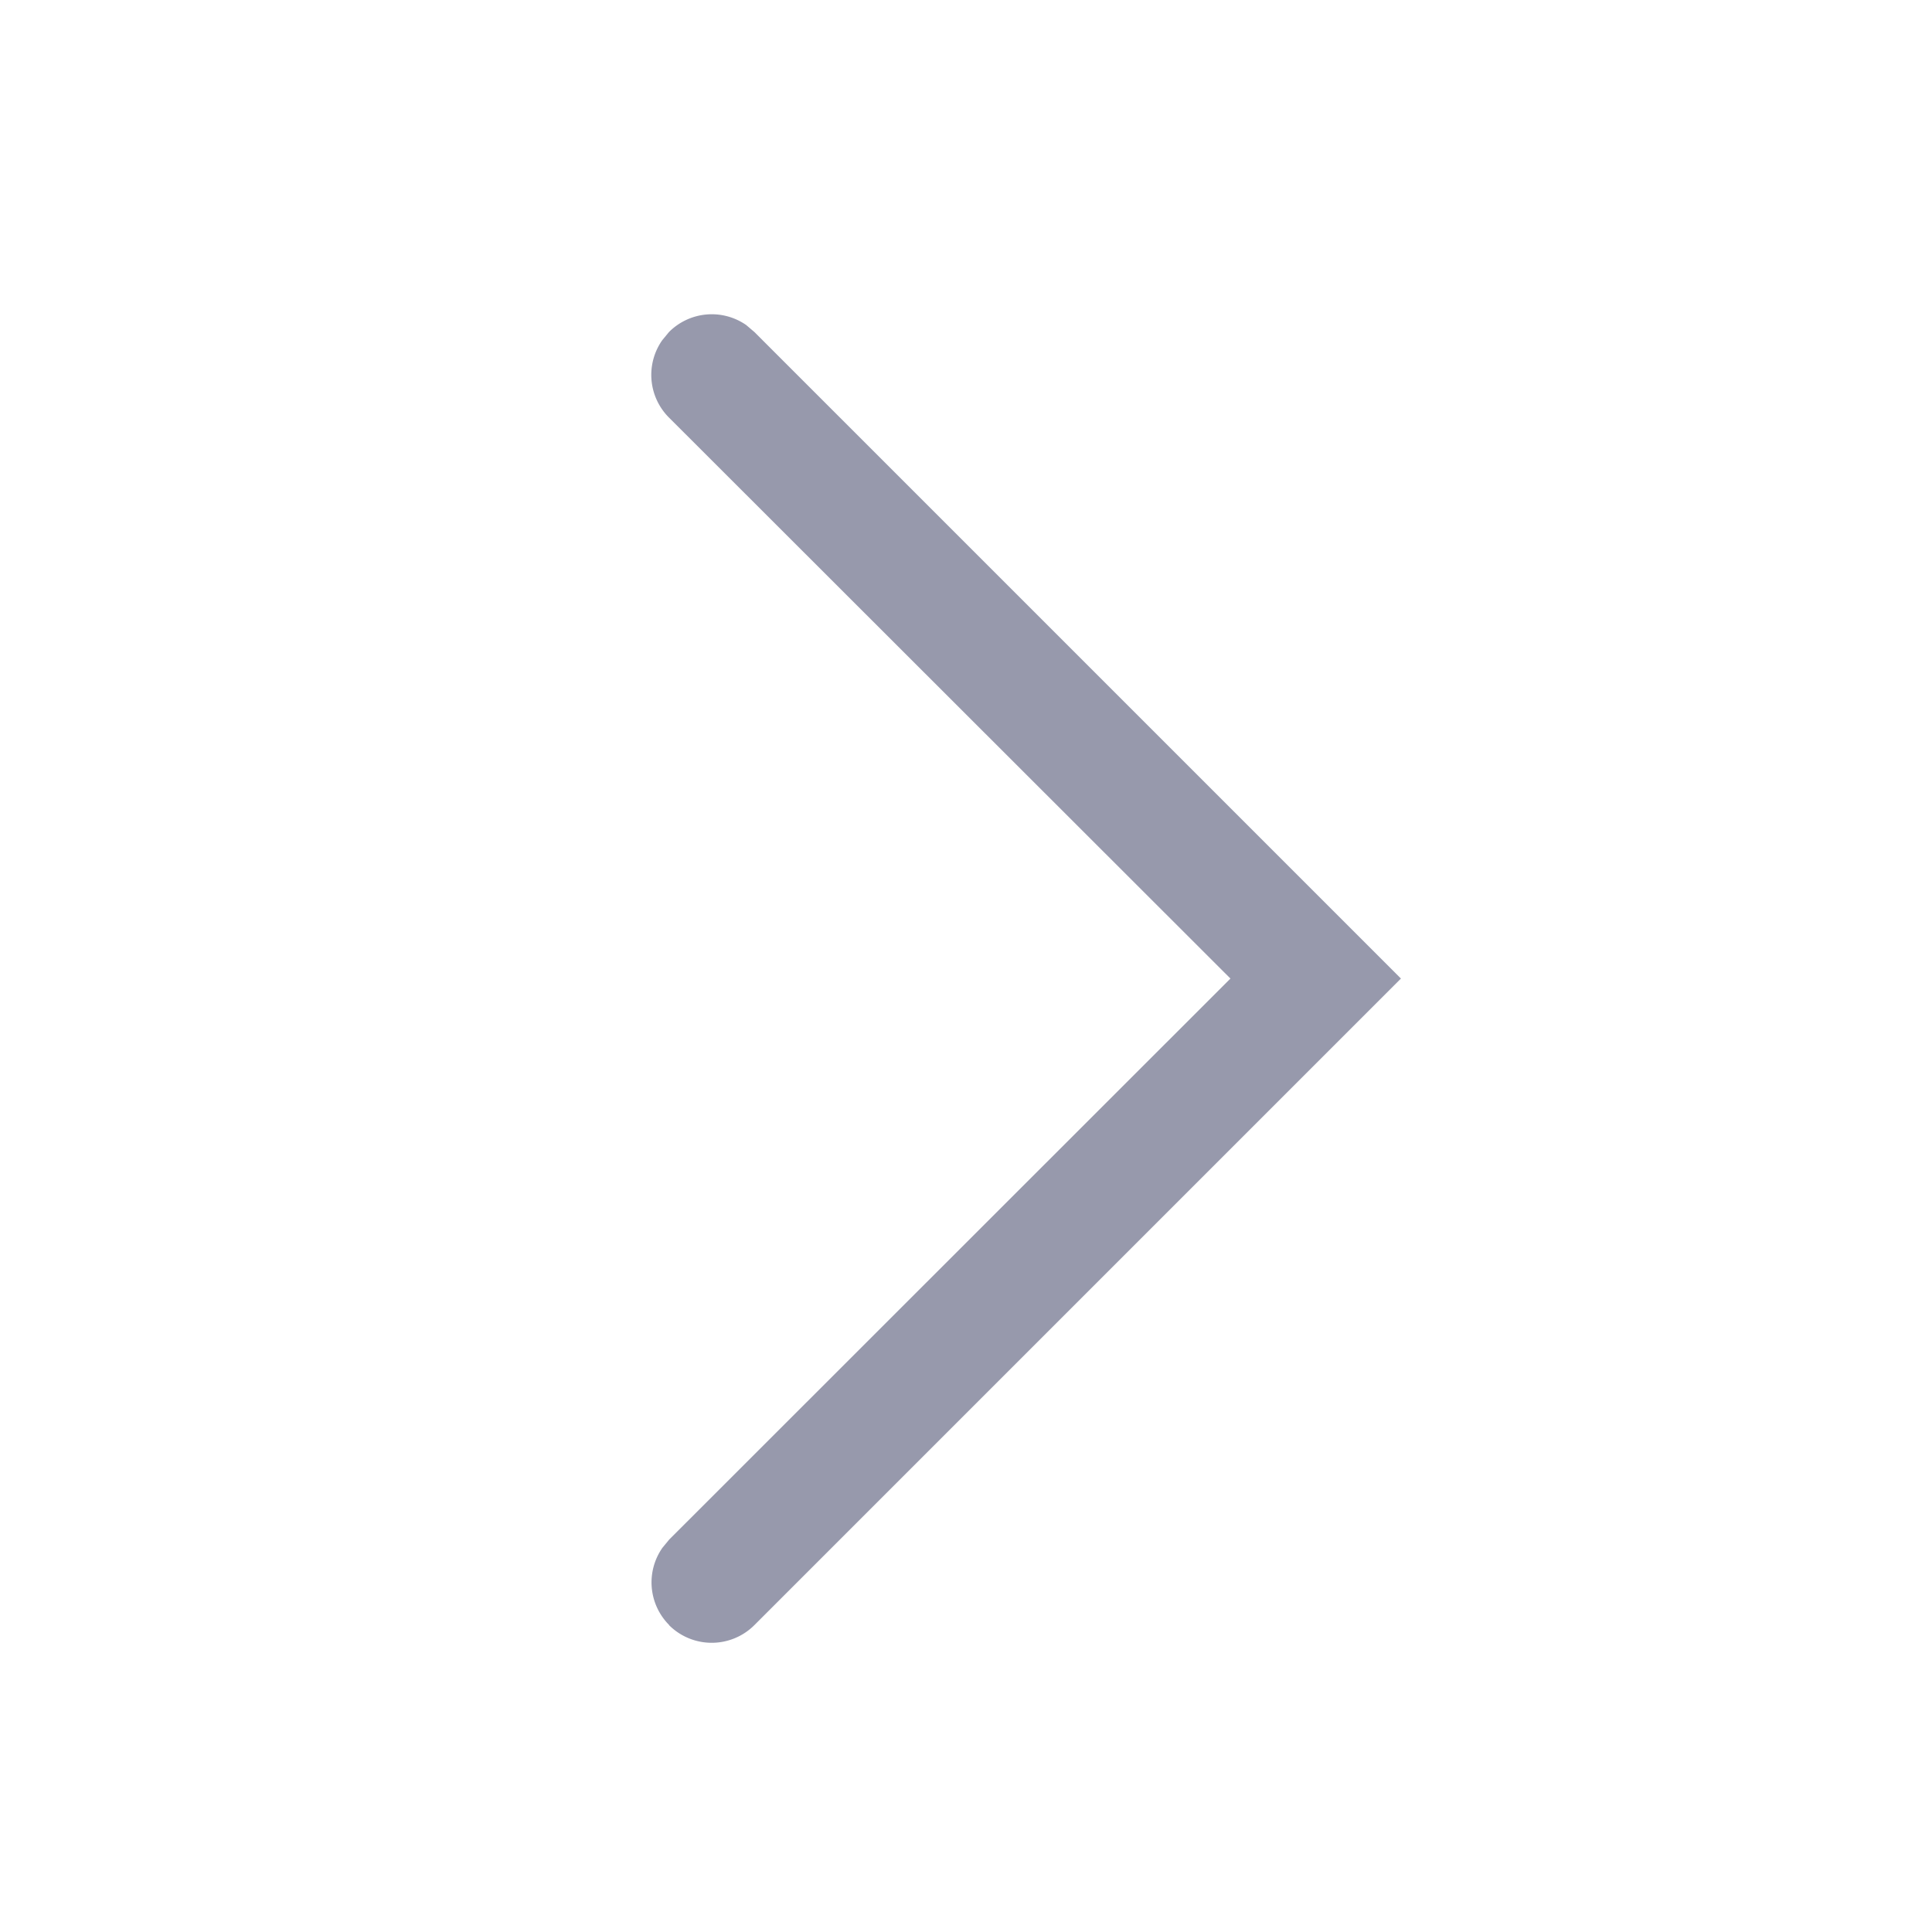 <svg width="8" height="8" xmlns="http://www.w3.org/2000/svg">
    <g fill="none" fill-rule="evenodd">
        <path d="M0 0h8v8H0z"/>
        <path d="M2.771 6.729a.25.25 0 0 1-.028-.32l.028-.034 2.324-2.323L2.77 1.729a.25.25 0 0 1-.028-.32l.028-.034a.25.25 0 0 1 .32-.029l.034.029 2.677 2.677-2.677 2.677a.25.25 0 0 1-.354 0z" fill="#9799AC" fill-rule="nonzero"/>
    </g>
</svg>
